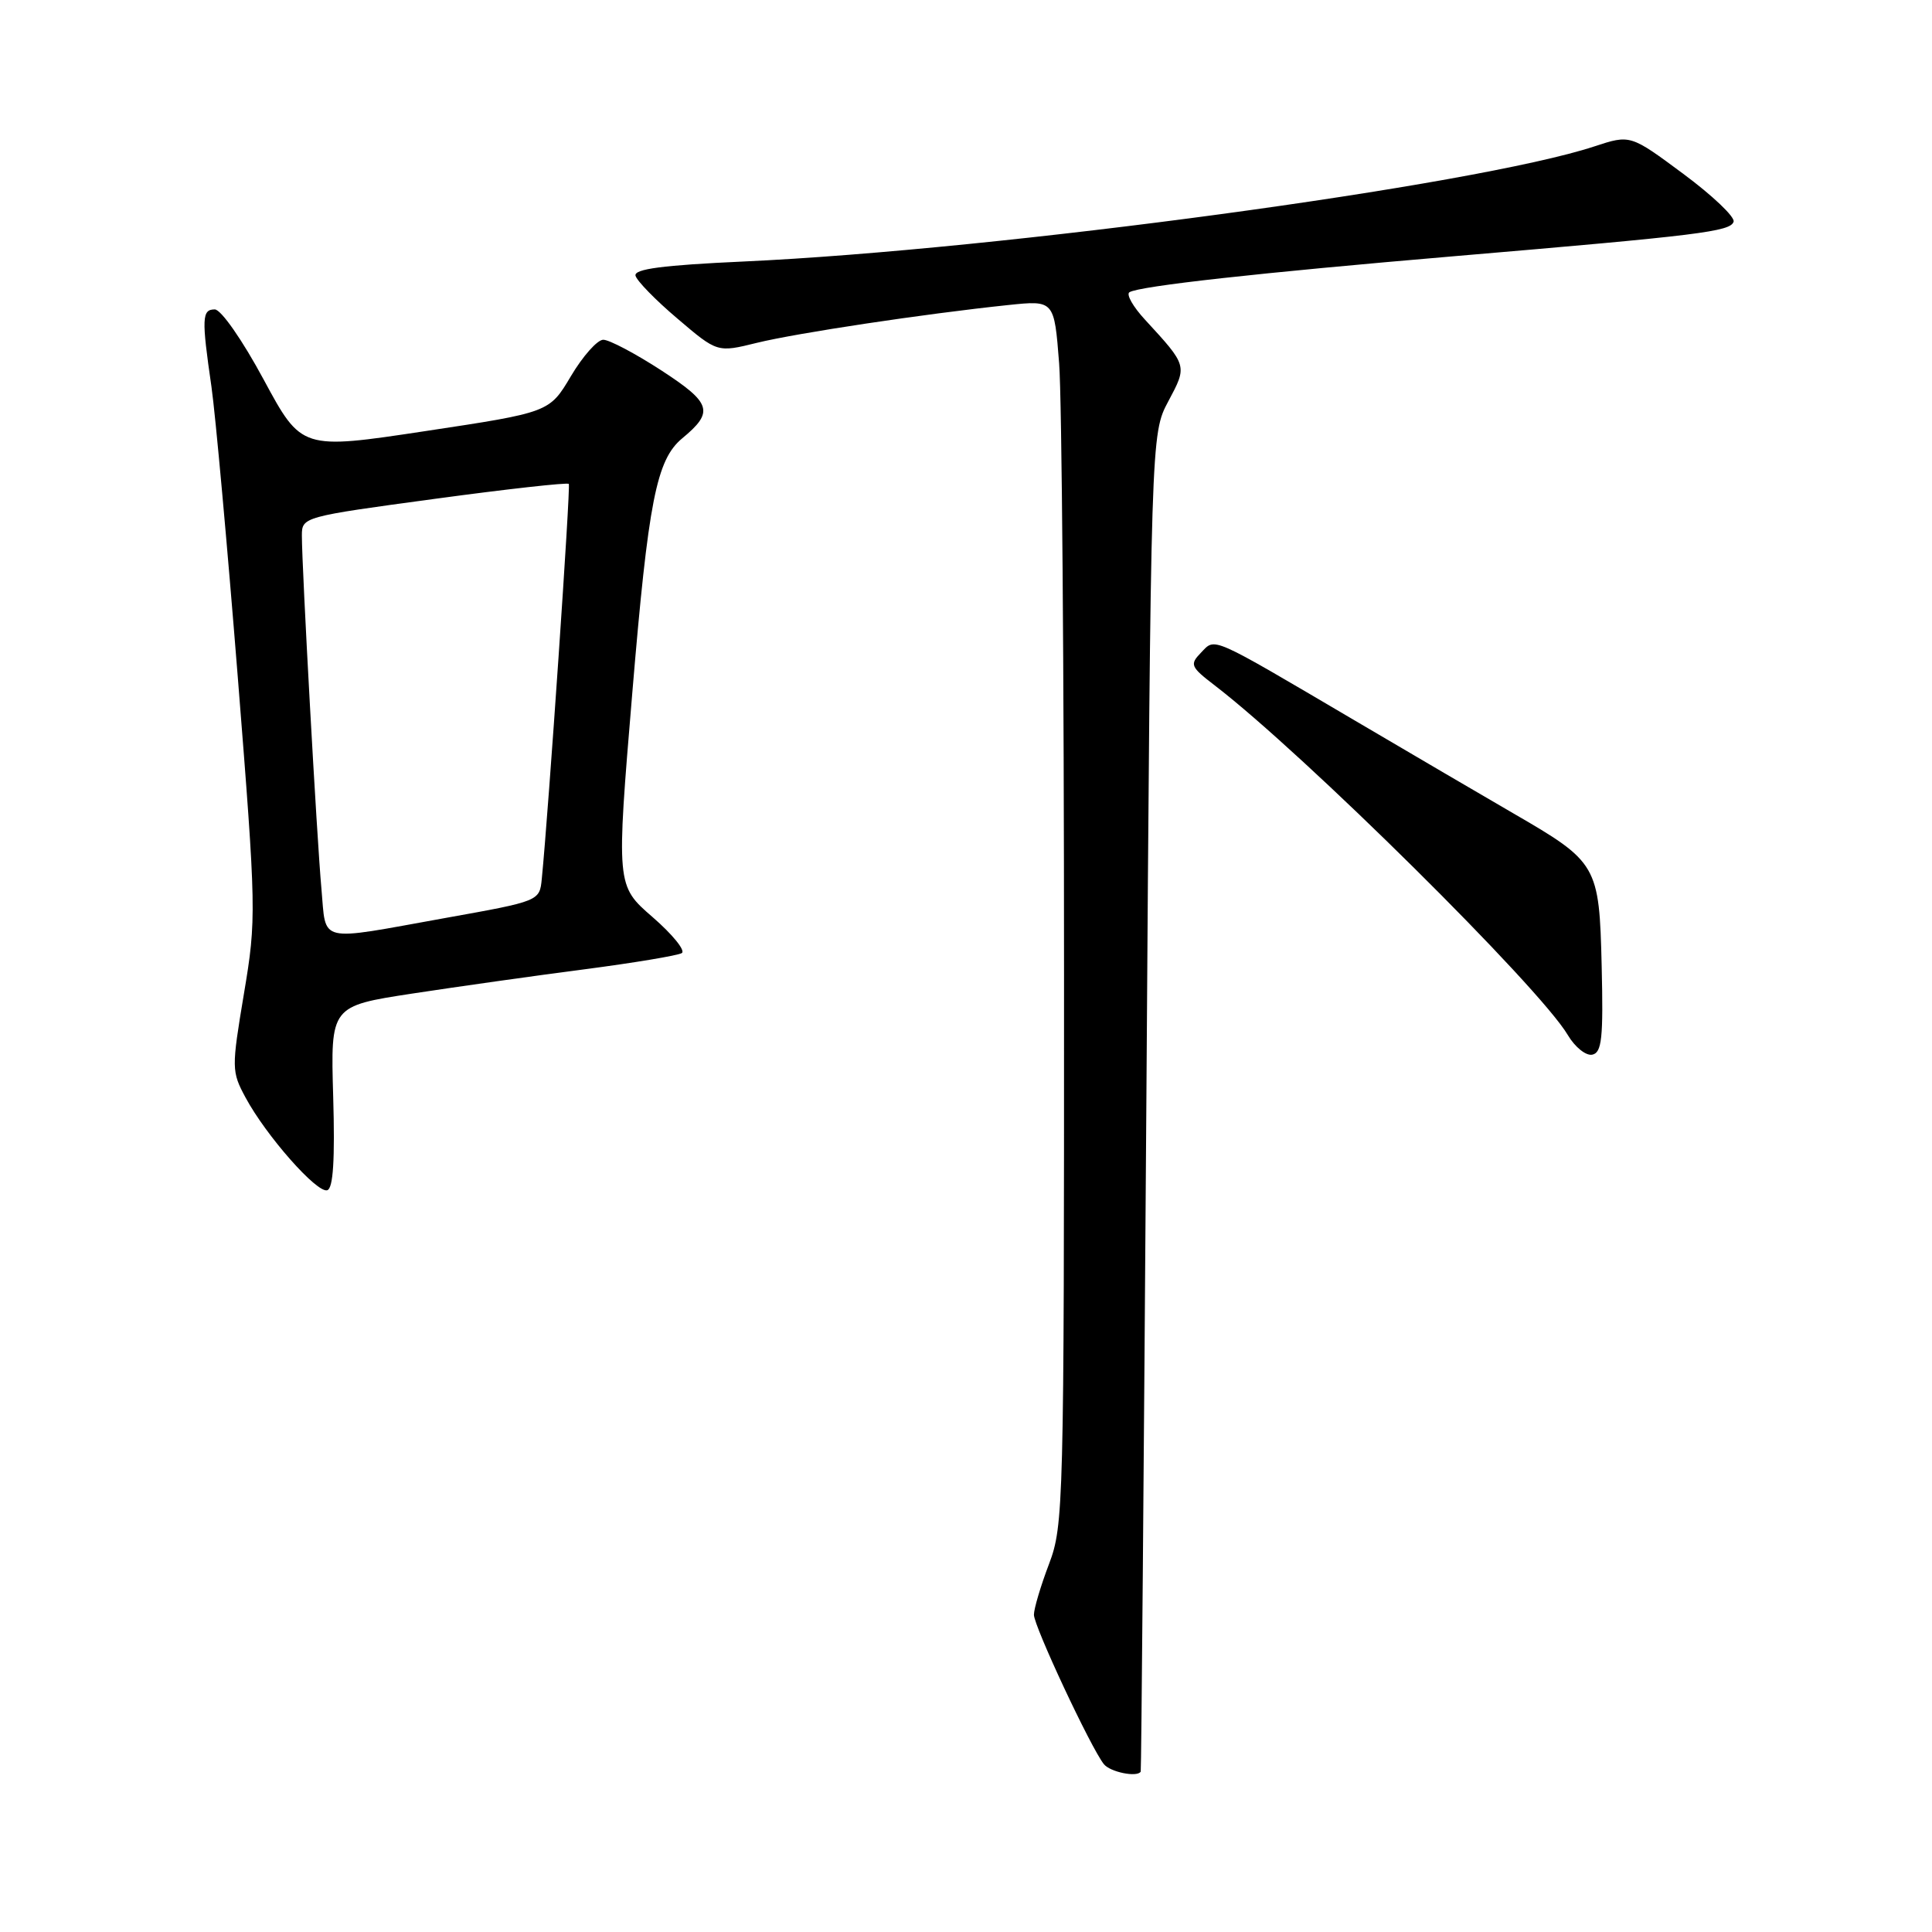 <?xml version="1.0" encoding="UTF-8" standalone="no"?>
<!DOCTYPE svg PUBLIC "-//W3C//DTD SVG 1.1//EN" "http://www.w3.org/Graphics/SVG/1.1/DTD/svg11.dtd" >
<svg xmlns="http://www.w3.org/2000/svg" xmlns:xlink="http://www.w3.org/1999/xlink" version="1.1" viewBox="0 0 256 256">
 <g >
 <path fill="currentColor"
d=" M 151.15 234.75 C 151.23 234.61 151.56 194.68 151.90 146.00 C 152.50 57.50 152.50 57.50 154.81 53.17 C 157.34 48.43 157.36 48.49 151.72 42.36 C 150.13 40.64 149.20 39.00 149.66 38.72 C 151.02 37.90 166.82 36.15 192.68 33.95 C 225.30 31.18 229.28 30.68 229.71 29.38 C 229.92 28.76 226.92 25.91 223.05 23.04 C 216.03 17.83 216.03 17.83 211.26 19.40 C 195.59 24.56 132.38 33.11 98.54 34.65 C 87.82 35.14 83.99 35.64 84.21 36.53 C 84.37 37.20 86.87 39.77 89.78 42.23 C 95.05 46.72 95.05 46.72 100.28 45.43 C 105.57 44.13 122.45 41.59 133.59 40.42 C 139.69 39.78 139.69 39.78 140.34 48.14 C 140.70 52.74 140.99 89.23 140.99 129.24 C 141.00 199.56 140.93 202.15 139.00 207.24 C 137.90 210.13 137.00 213.16 137.00 213.96 C 137.00 215.48 144.52 231.55 146.26 233.75 C 147.09 234.81 150.69 235.54 151.15 234.75 Z  M 44.15 145.32 C 43.80 133.31 43.80 133.31 54.65 131.65 C 60.62 130.74 70.87 129.29 77.44 128.44 C 84.01 127.58 89.82 126.61 90.34 126.29 C 90.86 125.97 89.12 123.82 86.47 121.52 C 81.65 117.34 81.65 117.34 83.79 91.72 C 85.91 66.36 86.98 60.92 90.40 58.08 C 94.64 54.57 94.29 53.42 87.66 49.10 C 84.20 46.85 80.72 45.01 79.93 45.02 C 79.14 45.03 77.22 47.20 75.65 49.84 C 72.80 54.64 72.80 54.64 56.38 57.12 C 39.96 59.60 39.96 59.60 34.94 50.30 C 32.13 45.08 29.29 41.00 28.46 41.00 C 26.75 41.00 26.70 42.17 28.02 51.25 C 28.55 54.96 30.12 72.29 31.51 89.75 C 33.97 120.74 33.99 121.74 32.32 131.69 C 30.67 141.56 30.68 141.98 32.53 145.42 C 35.25 150.48 42.02 158.16 43.37 157.71 C 44.15 157.45 44.39 153.67 44.15 145.32 Z  M 212.23 128.01 C 211.91 114.61 211.69 114.24 200.50 107.76 C 196.65 105.53 187.20 99.99 179.50 95.46 C 160.10 84.05 161.08 84.48 159.13 86.49 C 157.62 88.05 157.75 88.36 160.97 90.83 C 172.76 99.88 204.02 130.83 207.75 137.16 C 208.69 138.75 210.15 139.92 210.98 139.75 C 212.25 139.49 212.46 137.57 212.23 128.01 Z  M 42.59 117.75 C 41.99 111.21 40.00 75.24 40.00 70.96 C 40.00 68.50 40.18 68.46 57.54 66.11 C 67.18 64.80 75.21 63.91 75.37 64.12 C 75.63 64.44 72.68 107.49 71.79 116.45 C 71.50 119.40 71.50 119.40 59.00 121.64 C 41.82 124.73 43.26 125.07 42.59 117.75 Z "/>
</g>
</svg>